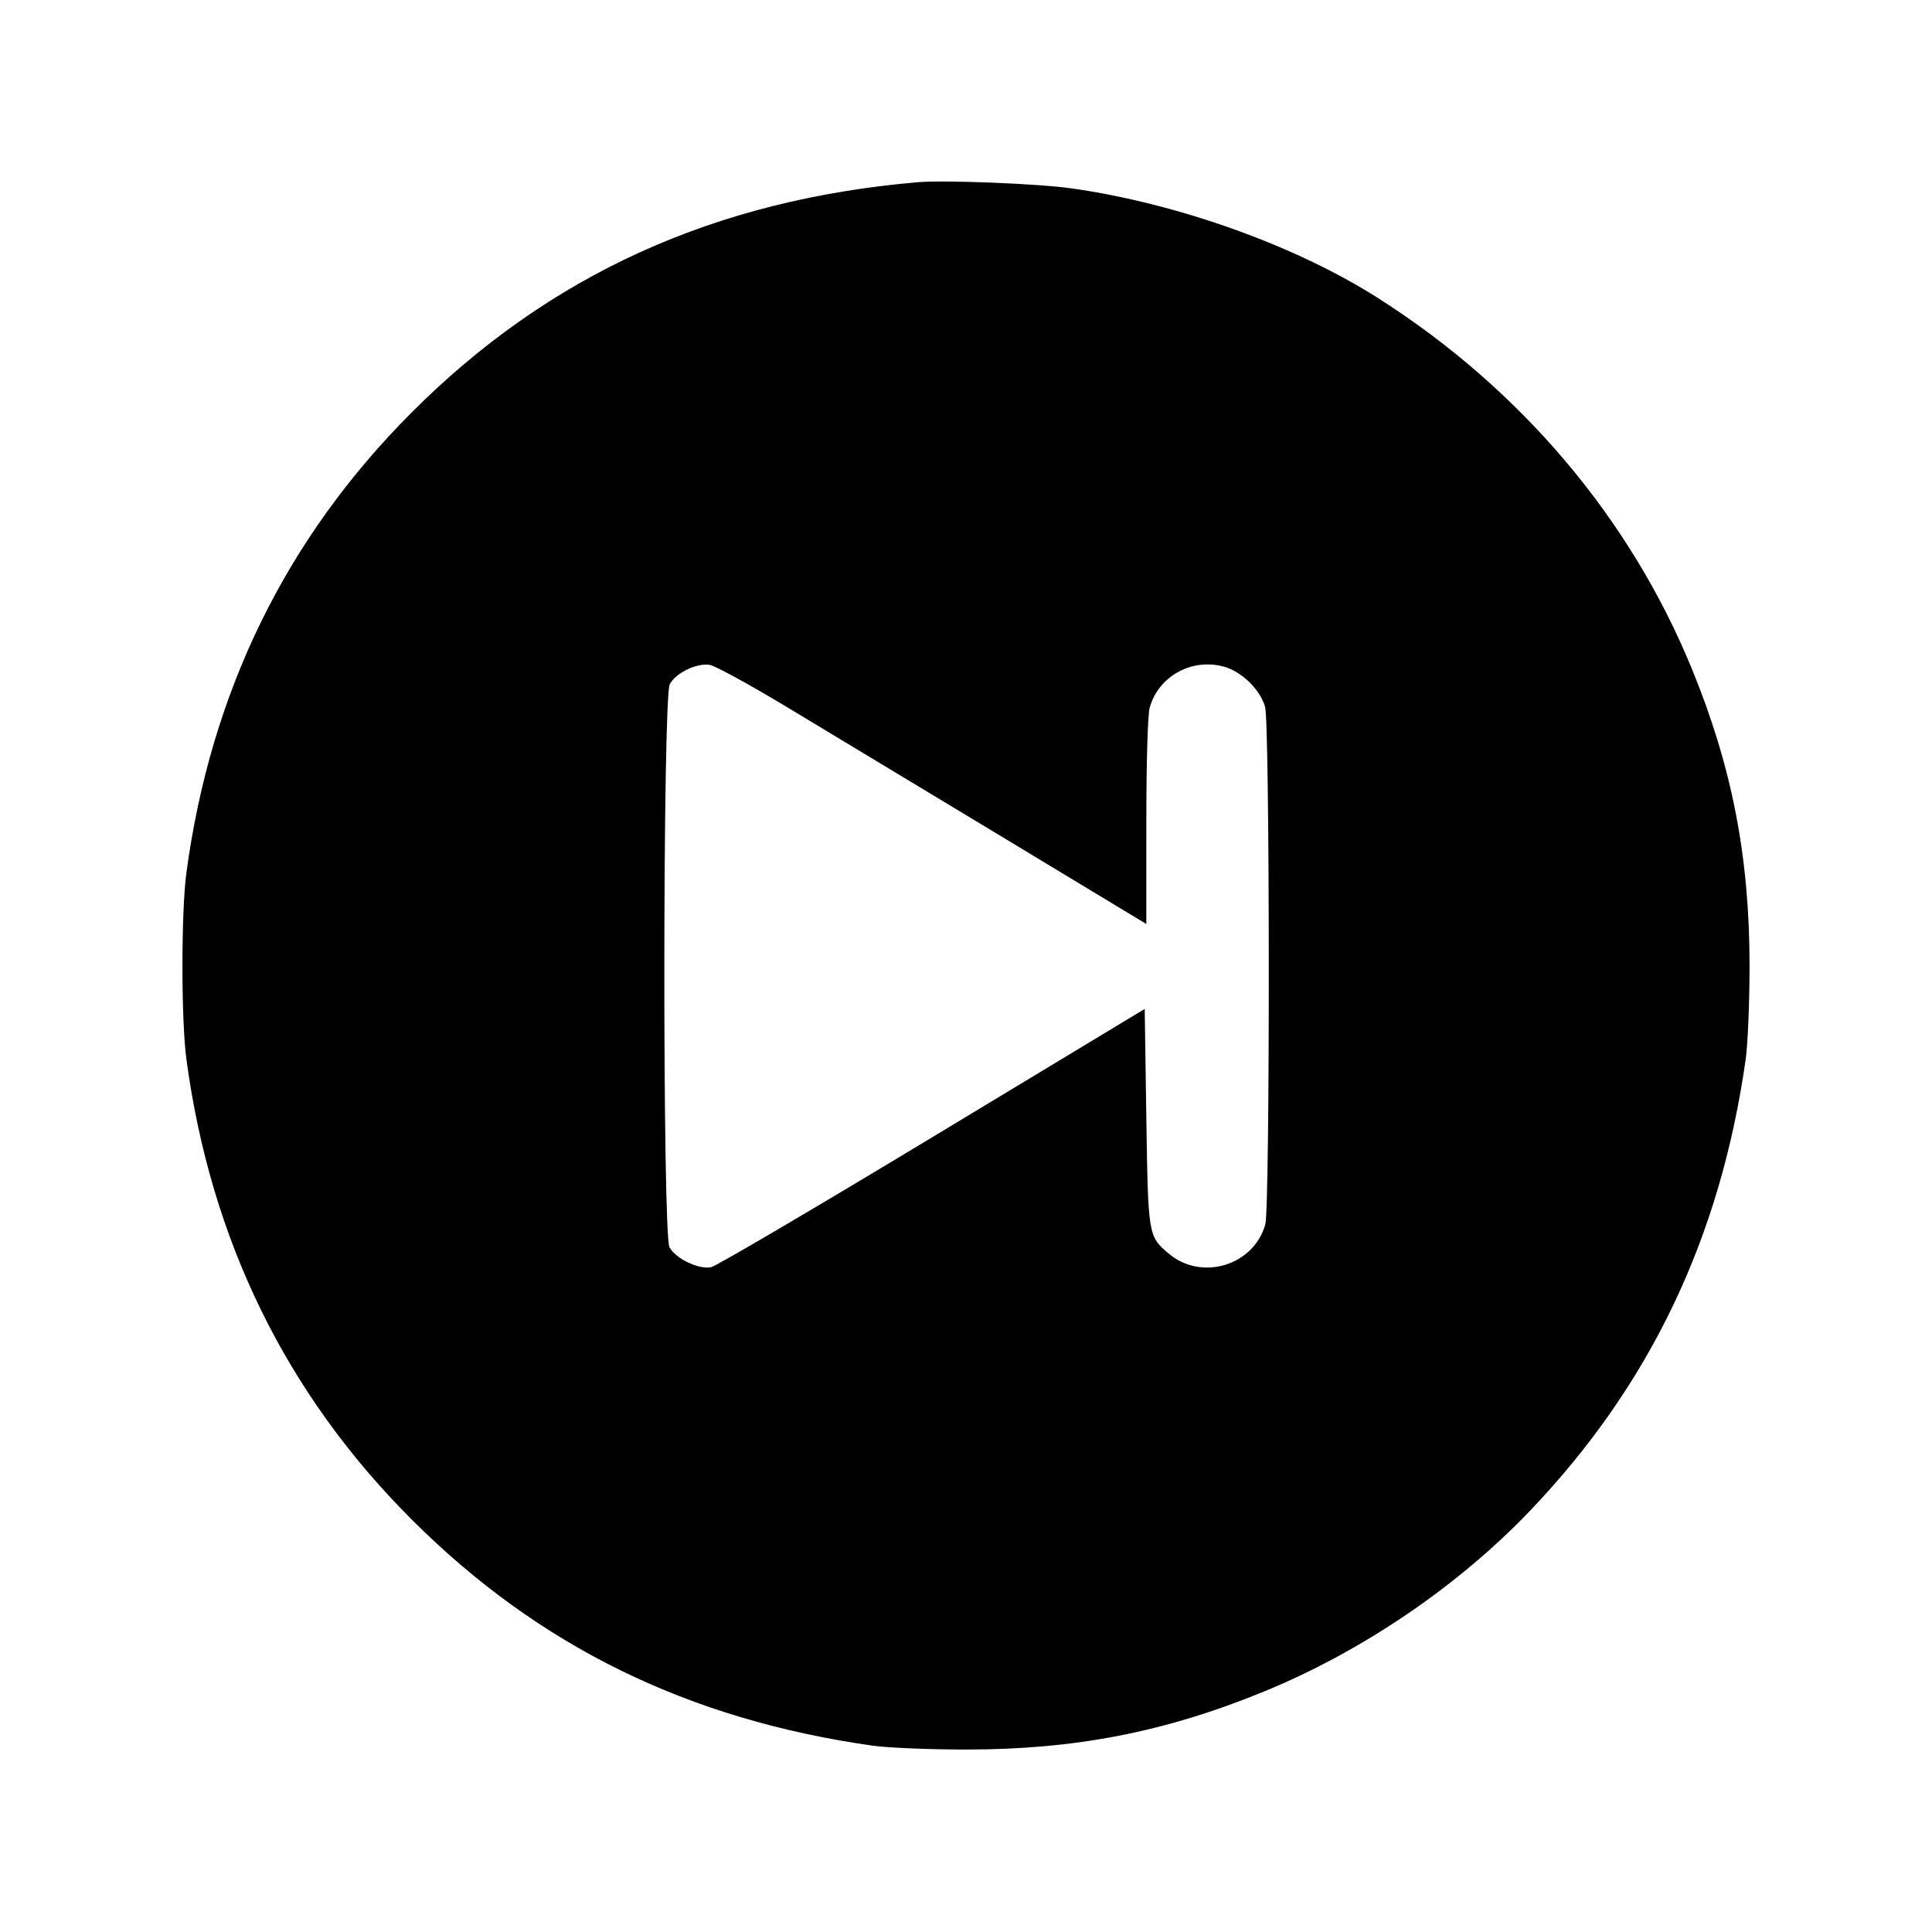 <svg xmlns="http://www.w3.org/2000/svg" width="512" height="512" viewBox="0 0 512 512"><path d="M243.200 48.291 C 189.307 52.936,145.591 72.806,109.198 109.198 C 75.814 142.582,55.864 183.304,49.403 231.253 C 47.996 241.696,47.996 270.304,49.403 280.747 C 55.866 328.705,75.852 369.495,109.198 402.781 C 142.761 436.282,182.341 455.687,231.253 462.621 C 235.243 463.187,246.379 463.649,256.000 463.649 C 284.931 463.649,308.731 459.018,334.933 448.289 C 361.056 437.593,386.578 420.224,405.701 400.129 C 437.387 366.832,455.931 327.939,462.621 280.747 C 463.187 276.757,463.649 265.621,463.649 256.000 C 463.649 227.171,459.011 203.251,448.395 177.325 C 432.022 137.342,403.062 103.108,365.227 79.011 C 343.385 65.100,312.181 53.926,283.992 49.922 C 275.151 48.666,250.352 47.675,243.200 48.291 M208.213 187.181 C 217.835 192.961,243.275 208.305,264.747 221.279 L 303.787 244.868 303.791 217.794 C 303.794 201.804,304.157 189.421,304.678 187.546 C 306.990 179.222,315.768 174.351,324.313 176.653 C 329.006 177.916,334.001 182.786,335.262 187.326 C 336.528 191.888,336.585 319.908,335.322 324.454 C 332.292 335.367,318.480 339.580,309.768 332.249 C 304.269 327.622,304.256 327.544,303.787 296.036 L 303.360 267.378 247.157 301.322 C 216.246 319.992,189.841 335.511,188.479 335.810 C 185.240 336.522,179.043 333.562,177.420 330.529 C 175.555 327.045,175.626 184.826,177.493 181.327 C 179.116 178.288,184.723 175.600,188.160 176.214 C 189.568 176.466,198.592 181.401,208.213 187.181 " stroke="none" fill="black" fill-rule="evenodd"></path></svg>